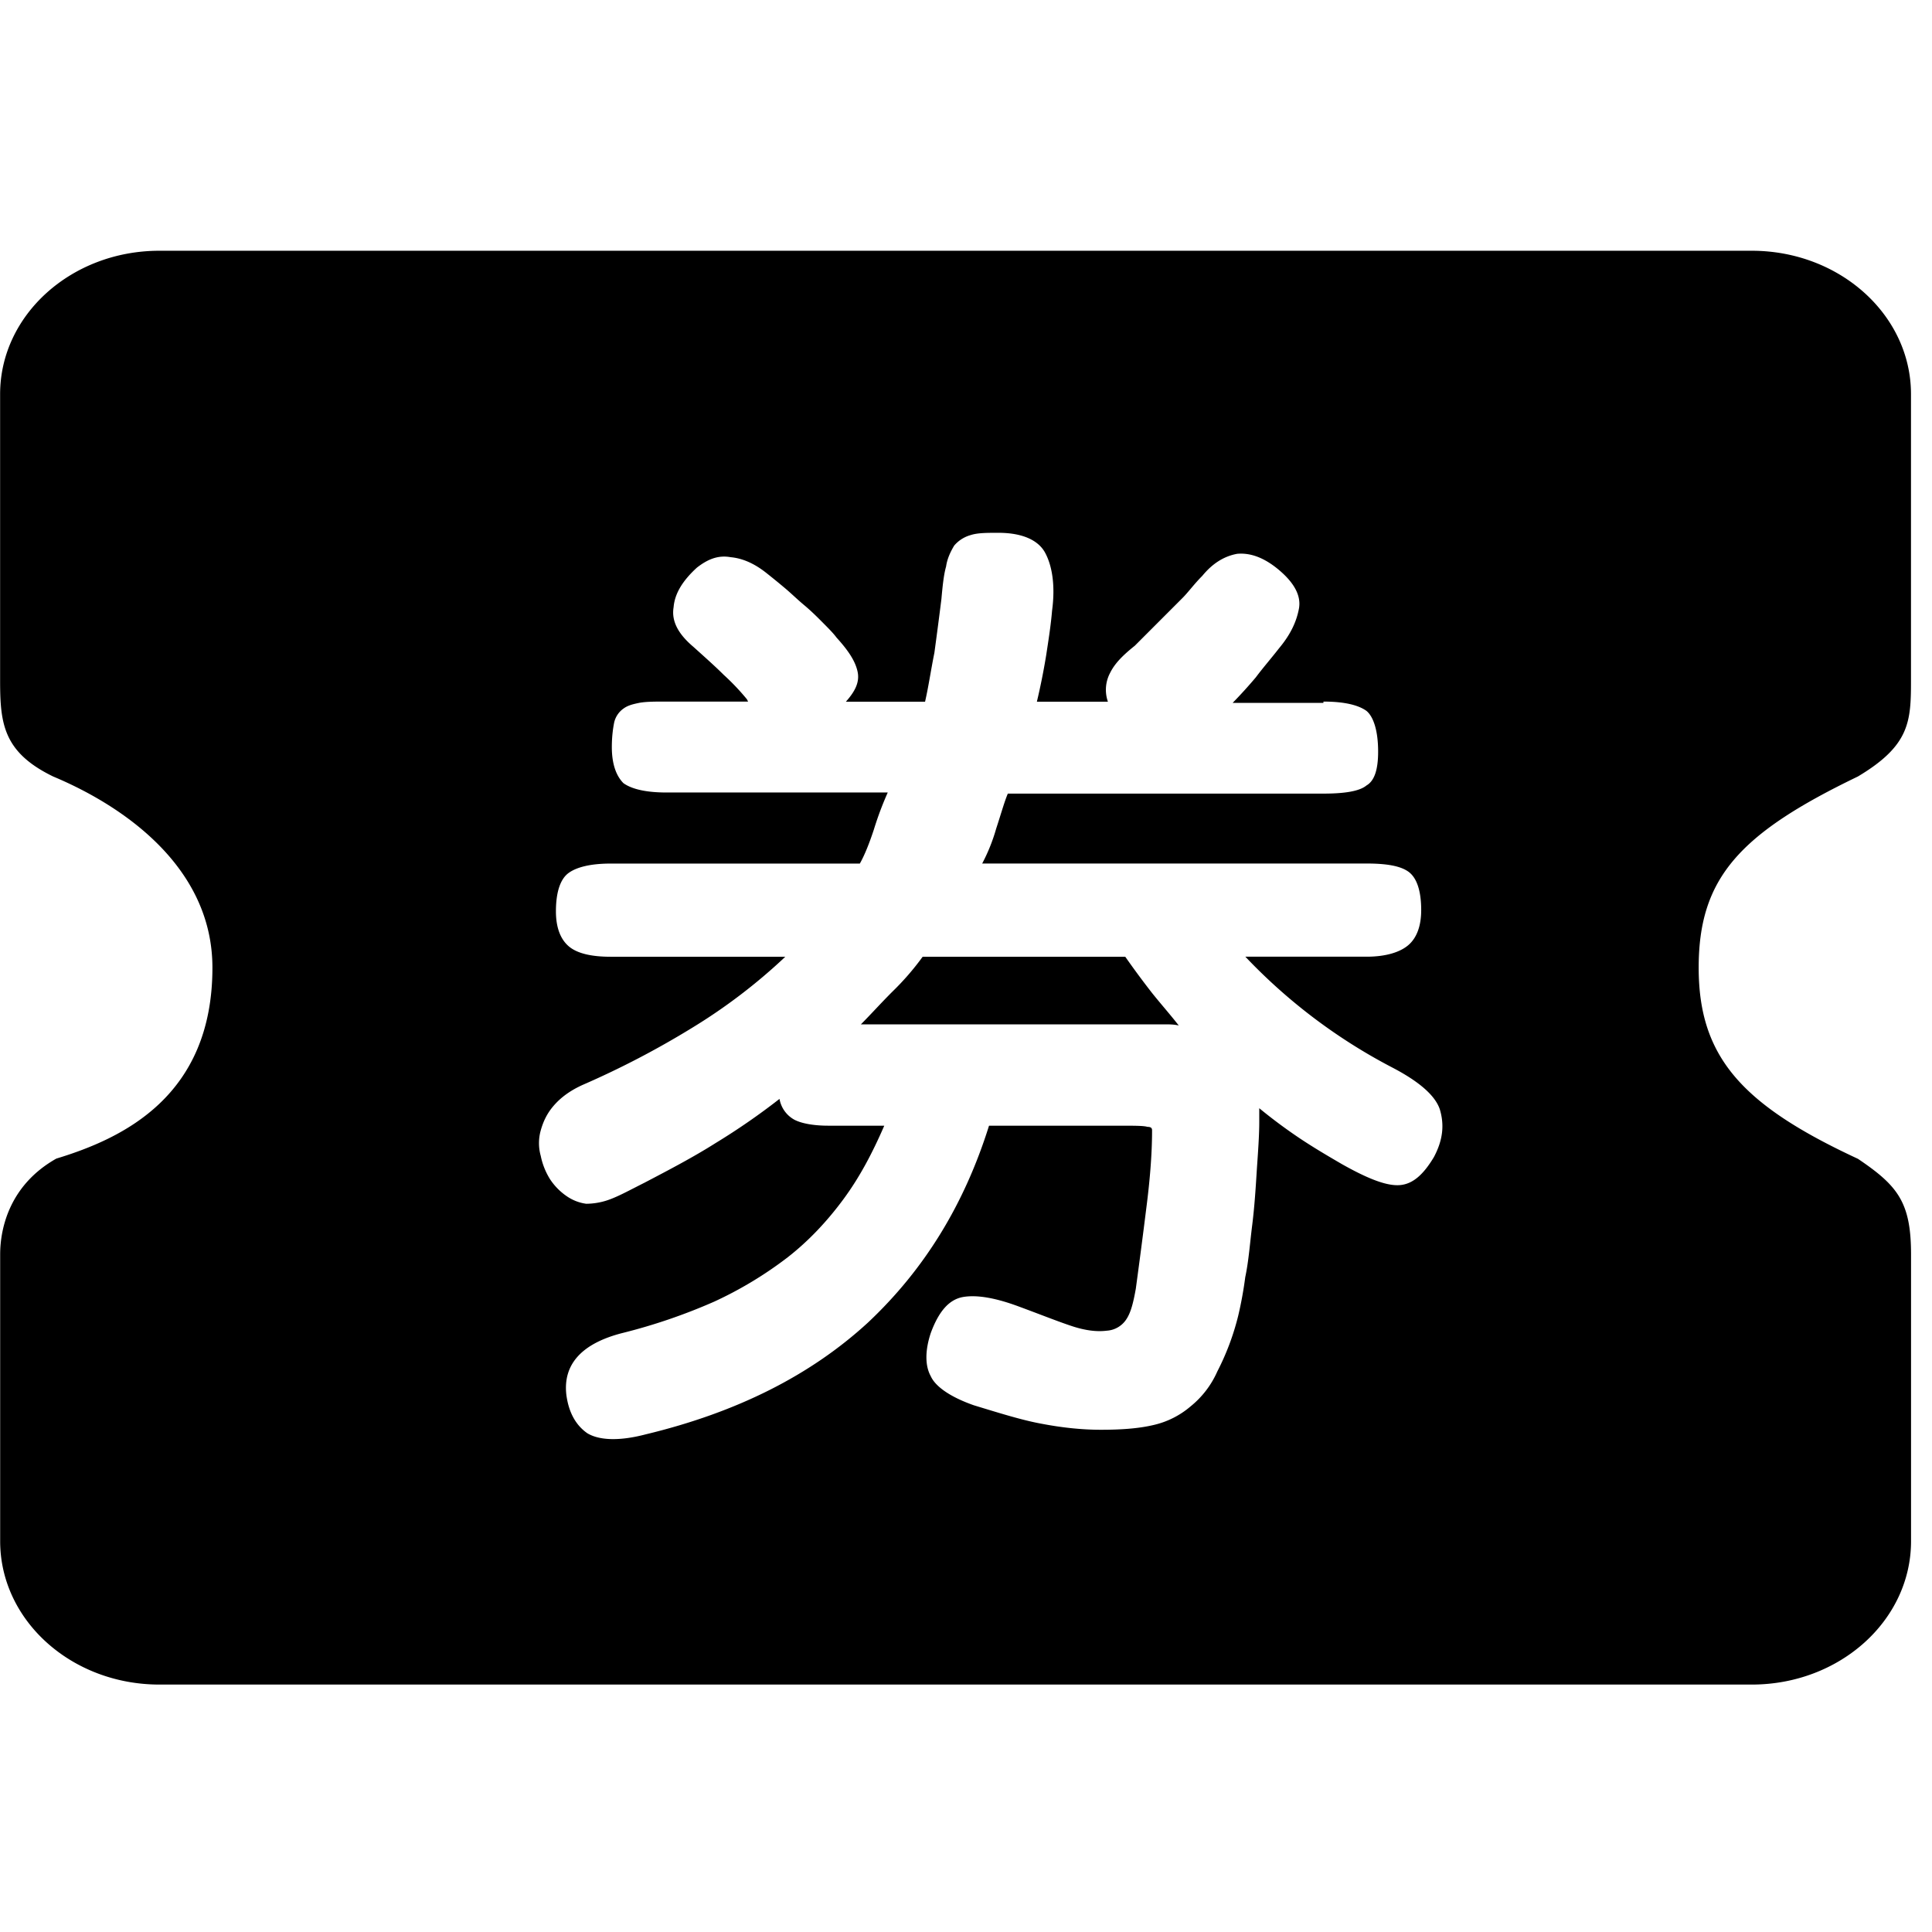 <svg t="1698903388083" class="icon" viewBox="0 0 1376 1024" version="1.1" xmlns="http://www.w3.org/2000/svg" p-id="1522" width="200" height="200"><path d="M801.438 505.42h-144.315a190.882 190.882 0 0 1-21.597 24.896c-8.286 8.286-15.748 16.61-22.384 23.246h216.453c3.337 0 6.636 0 9.936 0.825-5.774-7.461-12.411-14.923-19.084-23.246a619.289 619.289 0 0 1-19.009-25.721z m521.767-128.38c36.782-21.972 37.831-38.806 37.831-68.089V104.721c0-56.391-50.767-102.134-113.42-102.134H113.497C50.882 2.587 0.078 48.292 0.078 104.721V308.951c0 30.52 2.362 50.879 37.794 68.089 51.629 21.634 113.42 65.39 113.42 136.141 0 91.823-64.077 121.668-111.17 135.991-33.145 18.672-40.006 49.417-40.006 68.239v204.23c0 56.429 50.767 102.134 113.42 102.134h1134.12c62.653 0 113.42-45.705 113.42-102.134v-204.23c0-37.194-9.486-48.967-37.831-68.089-82.562-38.319-113.42-72.439-113.42-136.141 0-63.702 28.87-95.422 113.382-136.141z m-301.977 271.082c-7.461 12.448-14.923 19.084-24.034 19.909-9.149 0.825-22.384-4.162-41.468-14.923-9.973-5.812-19.909-11.623-29.845-18.26a370.554 370.554 0 0 1-29.02-21.559v9.973c0 9.111-0.825 20.734-1.687 33.182-0.825 13.273-1.65 26.546-3.299 39.819-1.687 13.273-2.512 25.721-4.987 37.344a272.582 272.582 0 0 1-4.987 27.371 180.721 180.721 0 0 1-14.923 39.819 66.364 66.364 0 0 1-19.084 24.896 61.49 61.49 0 0 1-26.546 13.273c-10.761 2.512-23.246 3.337-37.344 3.337s-28.196-1.65-41.468-4.162c-14.098-2.512-29.845-7.461-48.93-13.273-16.61-5.812-27.371-13.273-30.708-20.734-4.124-7.461-4.124-18.26 0-30.708 5.812-15.785 13.273-24.071 23.246-25.721 9.973-1.65 23.246 0.825 38.994 6.636 15.748 5.812 28.196 10.798 38.169 14.098 9.936 3.299 18.222 4.162 24.896 3.299a17.922 17.922 0 0 0 14.098-8.286c3.299-4.987 4.987-12.448 6.636-21.559 2.475-18.26 4.987-37.344 7.461-57.253 2.475-19.084 4.124-38.169 4.124-55.604 0-1.65-0.825-2.475-3.337-2.475-2.475-0.825-9.111-0.825-19.909-0.825h-92.873c-17.435 55.604-45.63 102.059-86.236 140.228-40.644 37.344-92.91 63.89-158.412 79.637-19.084 4.987-33.182 4.162-41.468-0.825-8.286-5.812-13.273-14.923-14.923-27.371-2.475-21.559 10.761-36.519 39.819-43.981a405.198 405.198 0 0 0 65.502-22.384 275.019 275.019 0 0 0 52.267-31.532c14.923-11.623 28.196-25.721 39.819-41.506 11.623-15.748 20.734-33.182 29.02-52.267h-39.819c-10.761 0-19.084-1.65-24.034-4.162a20.997 20.997 0 0 1-10.761-14.923 479.924 479.924 0 0 1-45.63 31.532c-15.748 9.973-33.182 19.084-50.579 28.196-9.936 4.987-17.397 9.111-24.034 11.623a48.742 48.742 0 0 1-17.435 3.337 31.87 31.87 0 0 1-13.273-4.987 43.793 43.793 0 0 1-12.448-12.448 50.055 50.055 0 0 1-6.636-16.61 33.557 33.557 0 0 1 0-18.26c1.65-5.812 4.124-11.623 9.111-17.435 4.987-5.812 11.623-10.798 20.734-14.923a625.963 625.963 0 0 0 77.95-40.644 399.162 399.162 0 0 0 66.364-50.617h-124.405c-14.098 0-24.071-2.512-29.845-7.461-5.812-4.987-9.111-13.273-9.111-24.896 0-14.098 3.337-23.246 9.111-27.371 5.774-4.162 15.748-6.636 29.845-6.636h177.497c3.299-5.812 6.636-14.098 9.936-24.071 3.337-10.798 6.636-19.084 9.936-26.546h-157.55c-14.923 0-24.896-2.512-30.67-6.636-4.987-4.987-8.286-13.273-8.286-25.721 0-7.461 0.825-13.273 1.65-17.435a16.647 16.647 0 0 1 6.636-9.973c3.337-2.475 7.461-3.299 11.586-4.162 4.987-0.825 10.798-0.825 18.26-0.825h58.903l-0.825-1.65a165.611 165.611 0 0 0-16.572-17.435c-5.812-5.812-13.273-12.448-21.559-19.909-10.761-9.111-15.748-18.26-14.098-28.196 0.825-9.973 6.636-19.084 16.572-28.196 7.461-5.812 14.923-9.111 24.034-7.461 9.111 0.825 17.435 4.987 24.896 10.798 4.162 3.299 8.324 6.636 13.273 10.798 4.987 4.162 9.111 8.286 14.098 12.448 4.987 4.162 9.149 8.286 13.273 12.448 4.124 4.162 7.461 7.461 9.936 10.798 8.286 9.111 13.273 16.572 14.923 24.071 1.687 7.461-1.65 14.098-8.286 21.559h56.391c2.475-10.798 4.124-22.384 6.636-34.832 1.687-12.448 3.337-24.896 4.987-38.169 0.825-9.111 1.65-17.435 3.337-23.246 0.825-5.812 3.299-10.798 5.774-14.923a23.734 23.734 0 0 1 11.623-7.461c4.987-1.65 11.623-1.65 19.909-1.65 16.572 0 28.196 4.987 33.182 14.098s7.461 23.246 4.987 41.468c-0.825 9.973-2.512 20.734-4.162 31.532a472.05 472.05 0 0 1-6.636 33.182h50.579a25.721 25.721 0 0 1 1.687-20.734c3.299-6.636 9.111-12.448 17.435-19.084l33.97-34.007c4.162-4.162 8.324-9.973 14.098-15.748 7.461-9.111 15.785-14.098 24.896-15.748 9.111-0.825 19.084 2.475 29.883 11.623 10.761 9.111 15.748 18.26 14.098 27.371-1.687 9.111-5.812 18.26-14.098 28.196-5.812 7.461-11.623 14.098-16.572 20.734a331.822 331.822 0 0 1-16.572 18.26h64.677v-0.937c14.923 0 24.896 2.475 30.67 6.636 4.987 4.162 8.286 14.098 8.286 29.02 0 12.448-2.475 20.734-8.286 24.071-4.987 4.162-15.785 5.812-30.67 5.812h-224.777c-2.475 5.812-4.987 14.923-8.286 24.896a127.48 127.48 0 0 1-9.973 24.896h273.707c14.06 0 24.034 1.65 29.845 5.812 5.812 4.162 9.111 13.273 9.111 27.371 0 11.623-3.337 19.909-9.111 24.896-5.812 4.987-15.785 8.286-29.845 8.286h-86.274a396.2 396.2 0 0 0 104.496 78.85c19.084 9.936 30.67 19.909 34.007 29.883 3.224 10.761 2.4 21.559-4.237 34.007z" fill="#000000" p-id="1523"></path></svg>